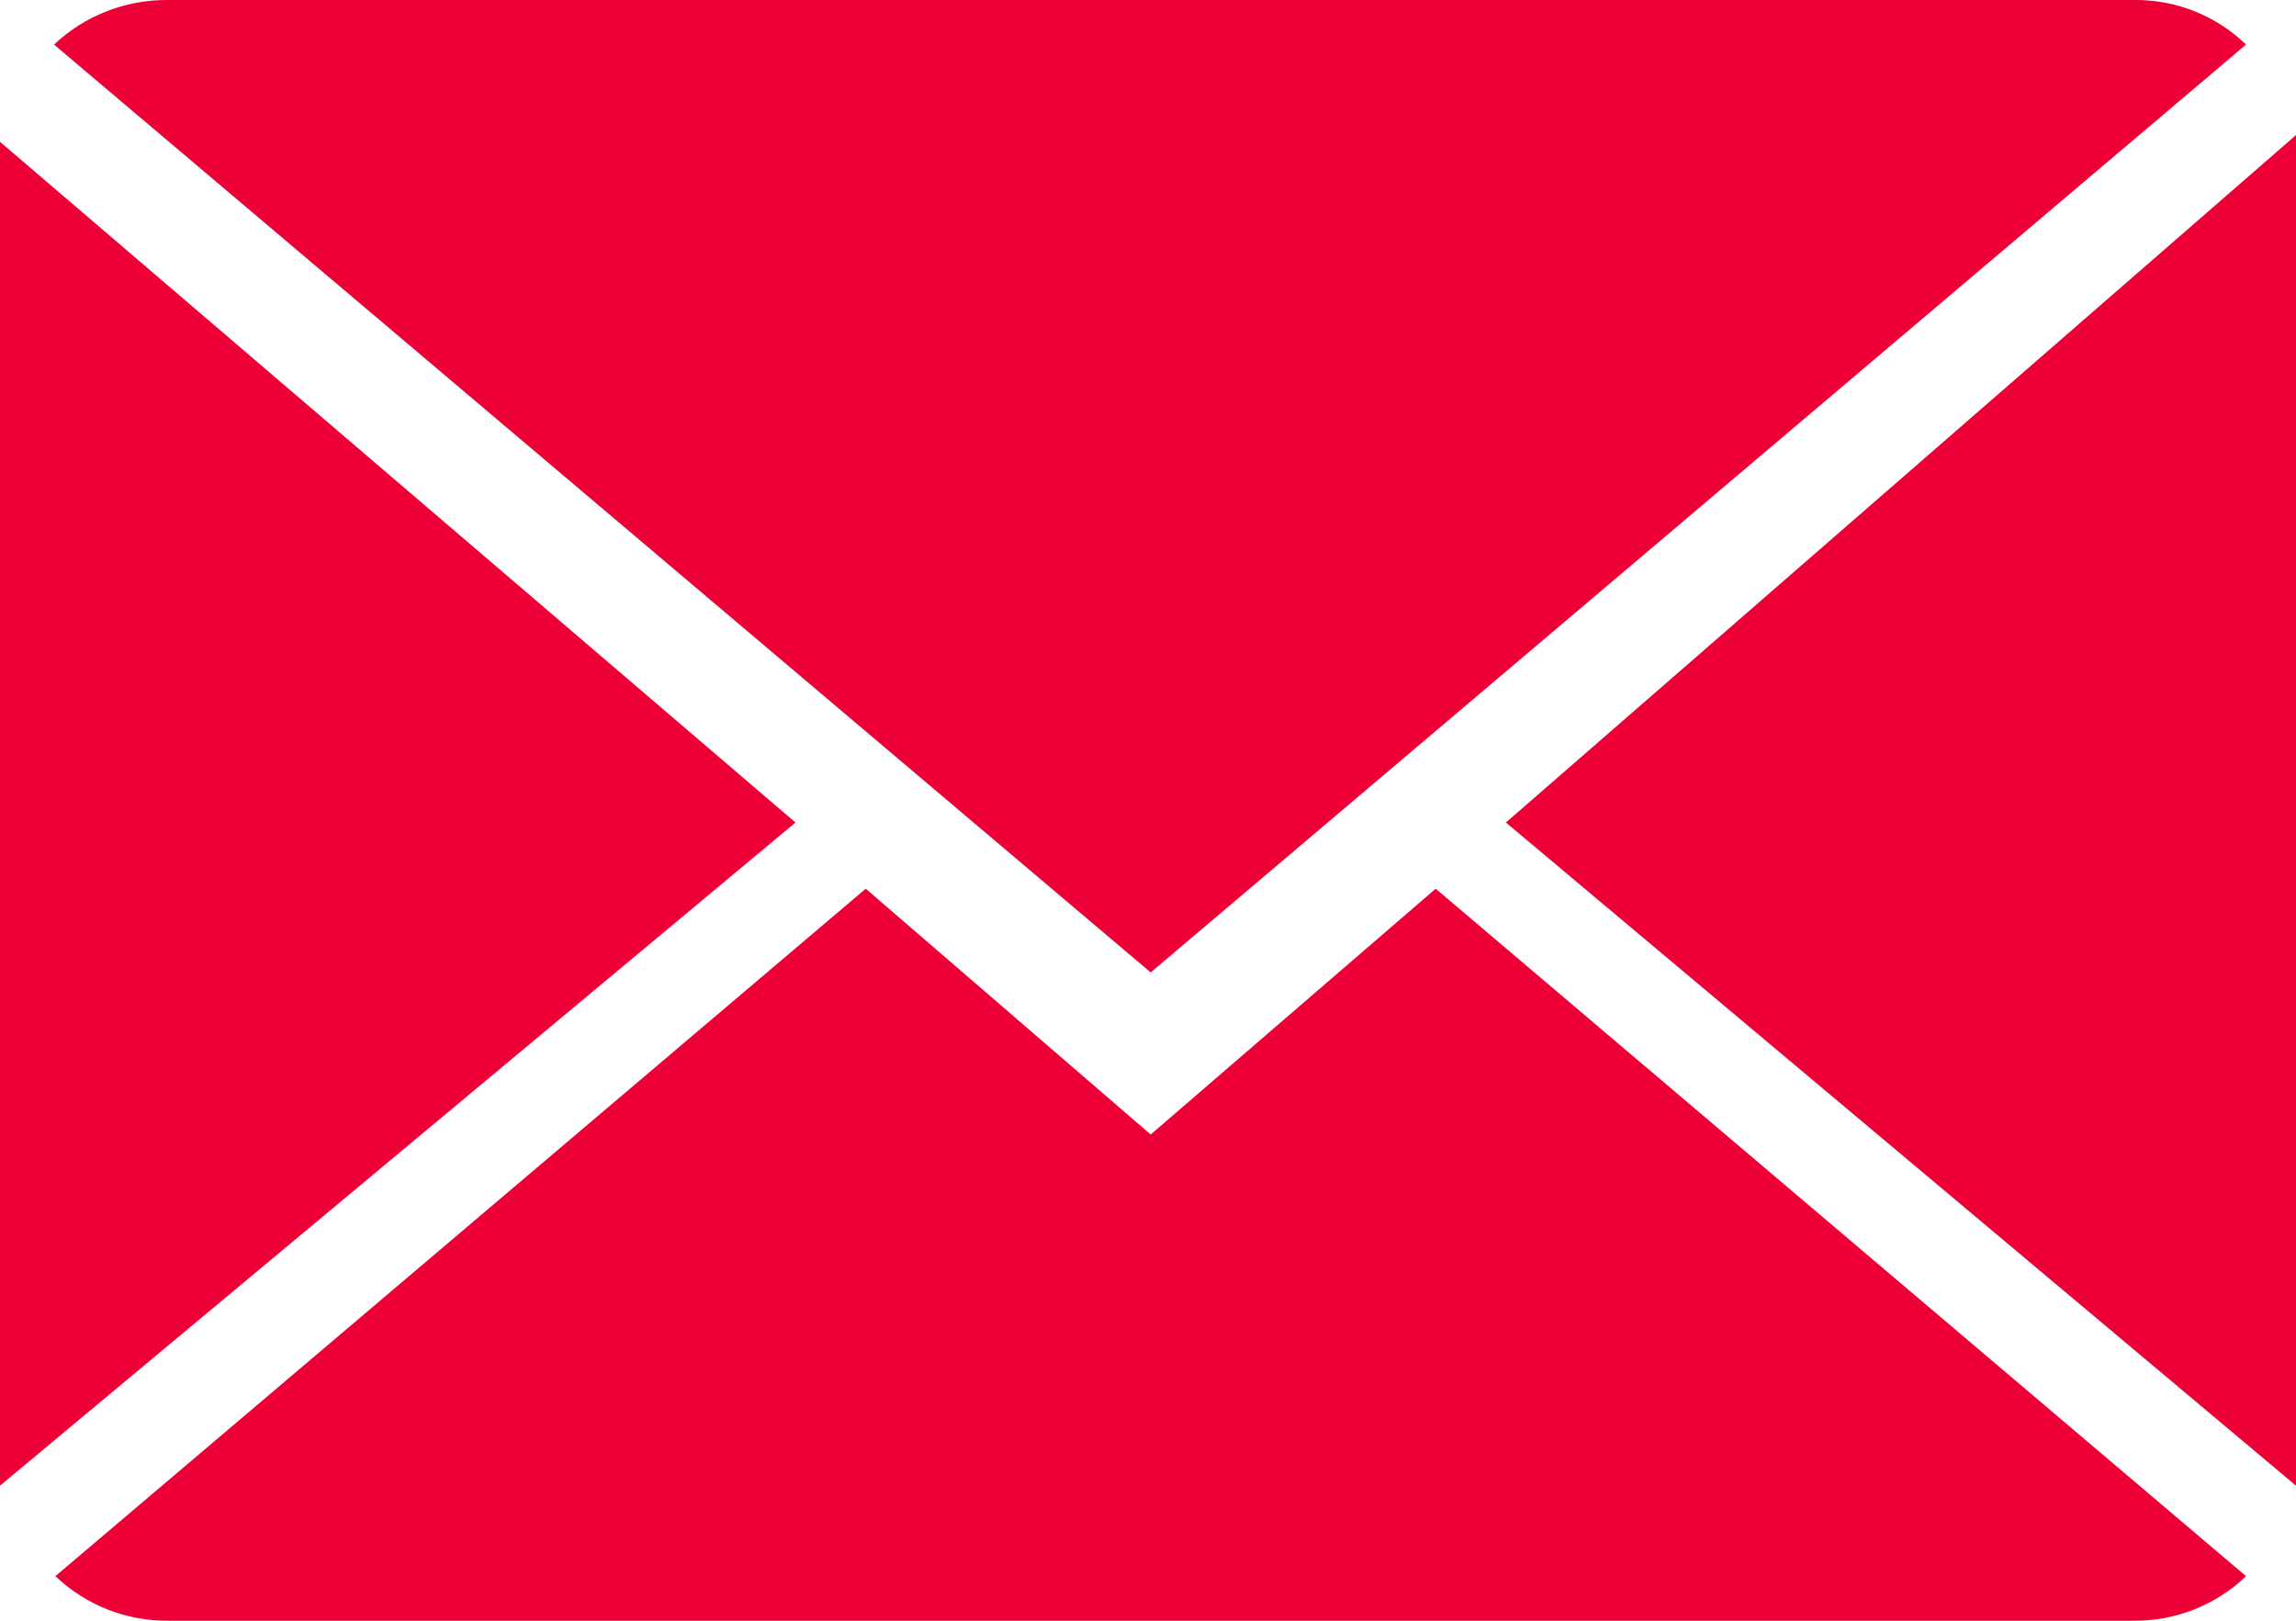 <svg width="17" height="12" viewBox="0 0 17 12" fill="none" xmlns="http://www.w3.org/2000/svg">
<path d="M8.52 8.4L6.41 6.58L0.41 11.67C0.636 11.885 0.938 12.004 1.25 12H15.8C16.109 12.002 16.407 11.884 16.63 11.67L10.63 6.58L8.52 8.4Z" fill="#ED0035"/>
<path d="M16.63 0.33C16.408 0.115 16.109 -0.004 15.8 0H1.24C0.928 -0.002 0.627 0.116 0.4 0.33L8.52 7.2L16.63 0.33Z" fill="#ED0035"/>
<path d="M0 1.05V11L5.89 6.09L0 1.05Z" fill="#ED0035"/>
<path d="M11.15 6.09L17 11V1L11.15 6.09Z" fill="#ED0035"/>
</svg>
